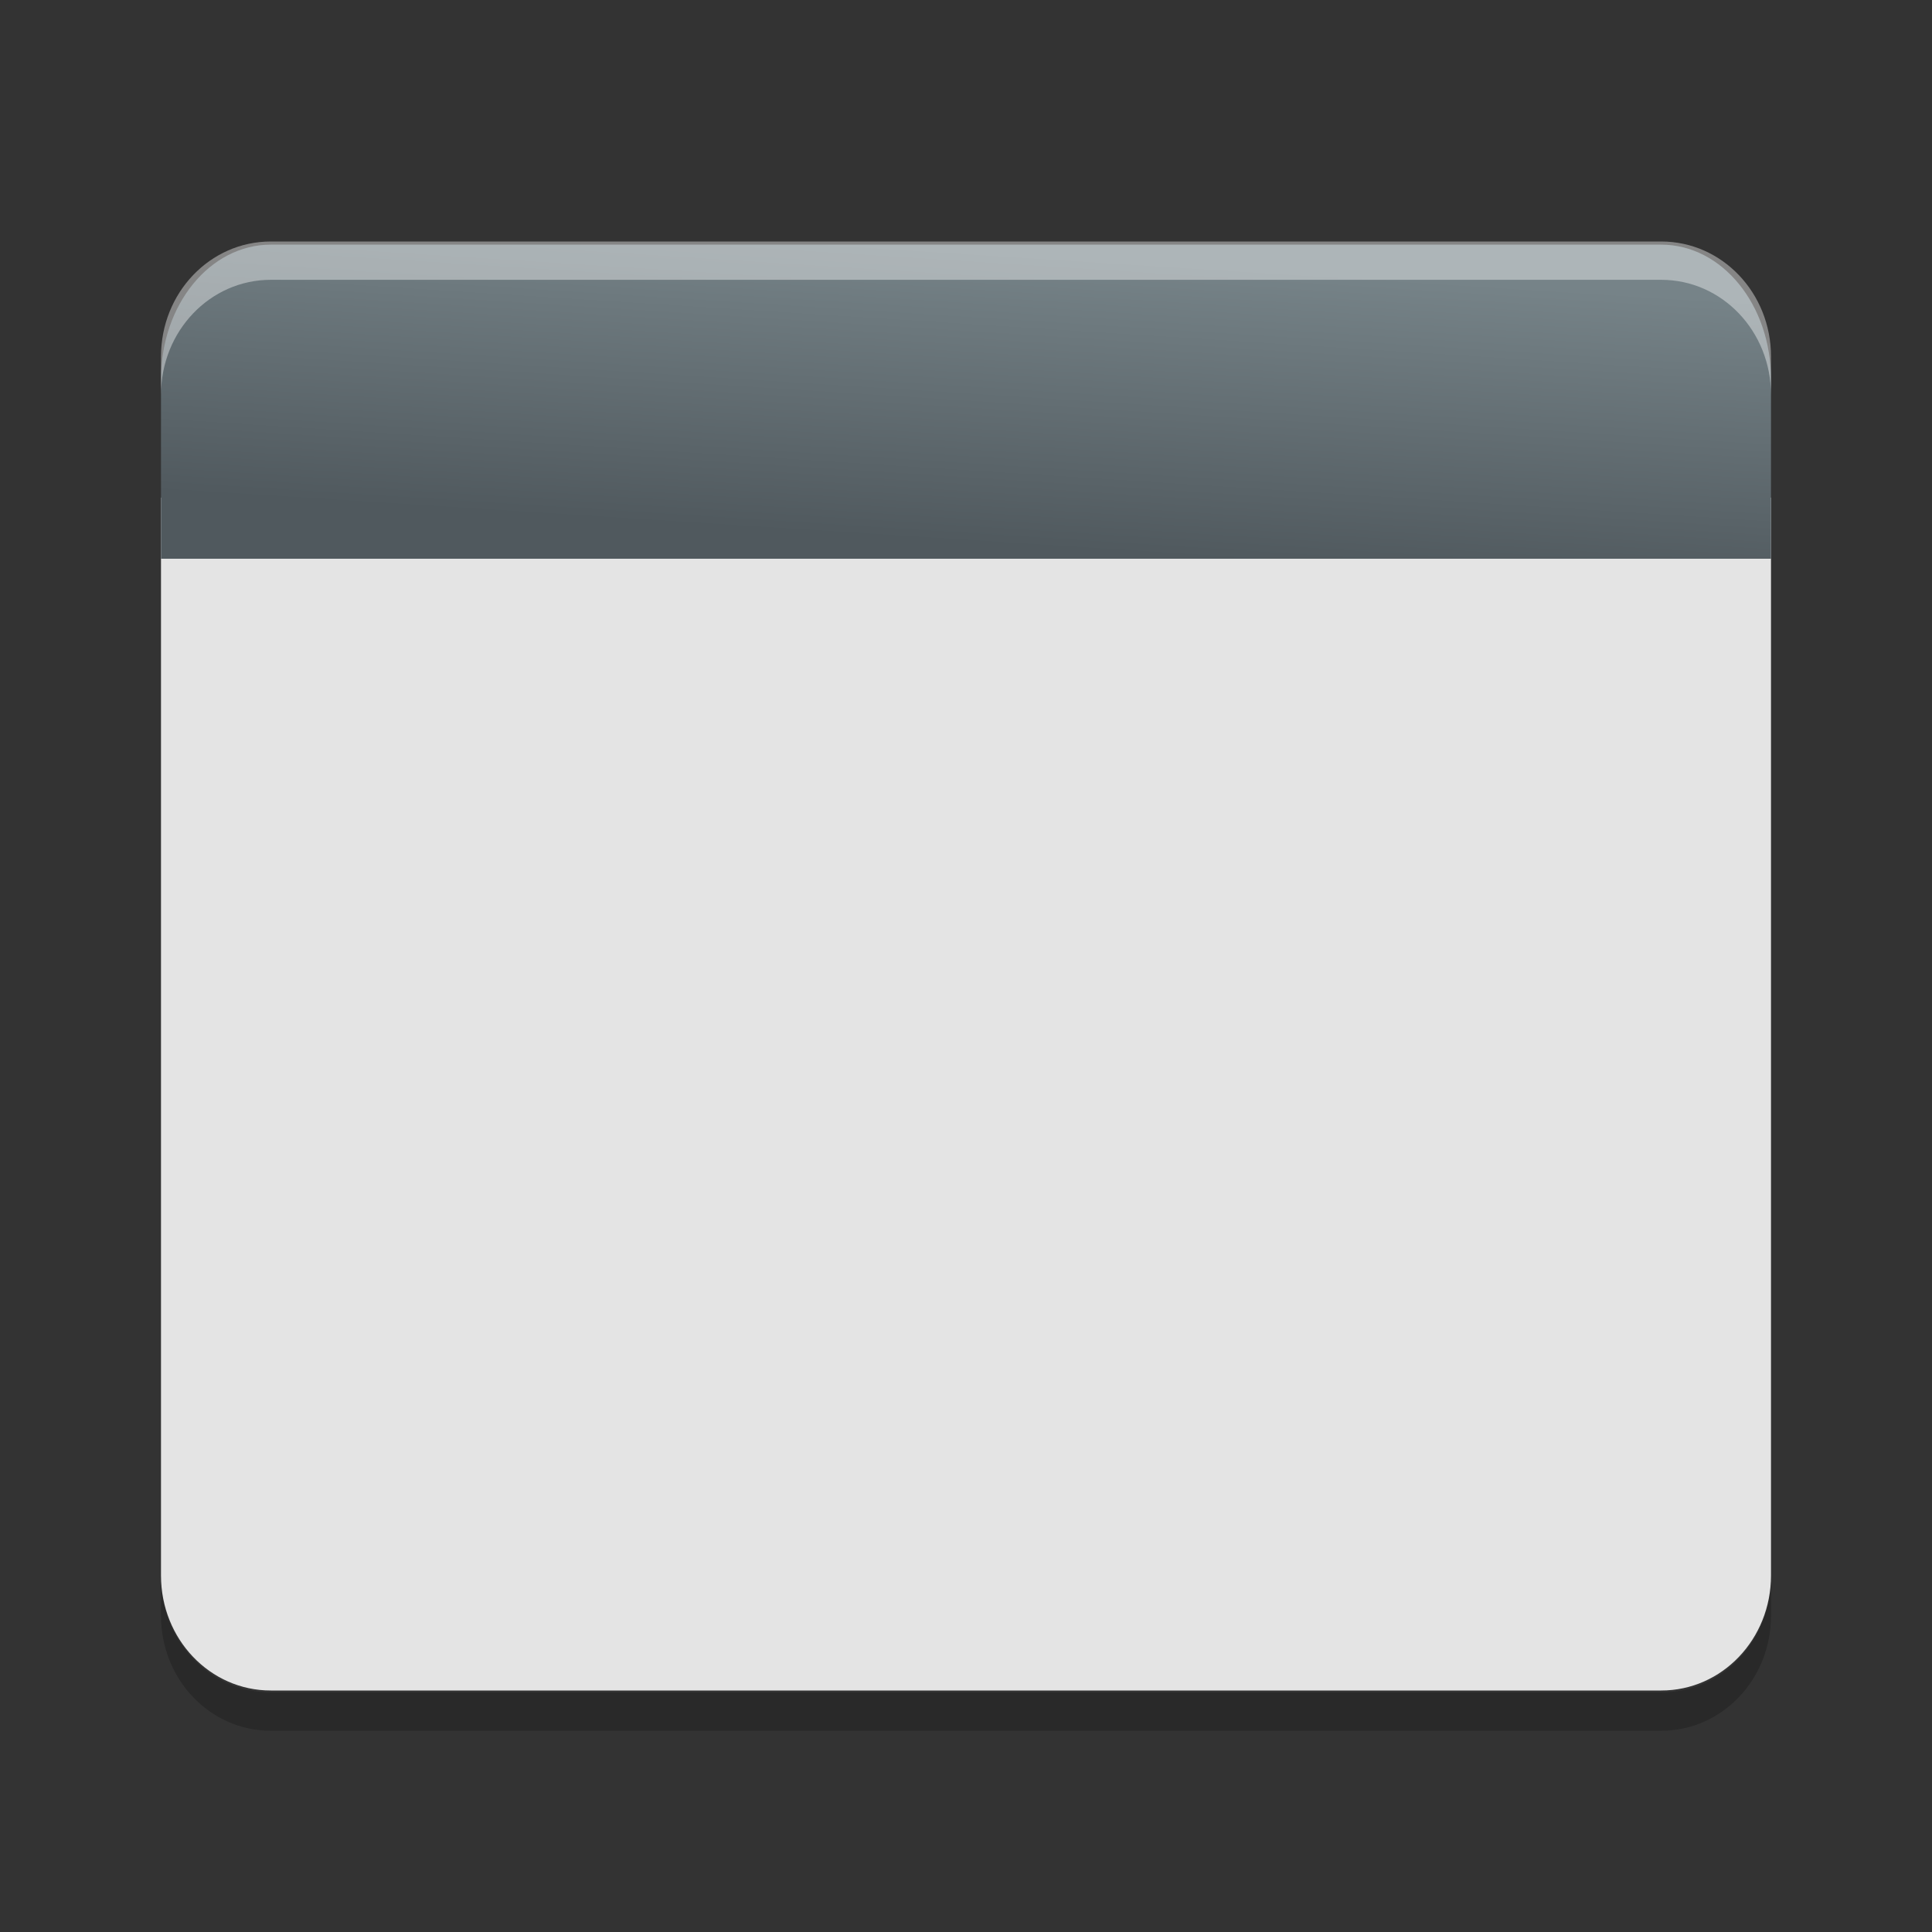 <?xml version="1.0" encoding="UTF-8" standalone="no"?>
<svg
   xmlns:dc="http://purl.org/dc/elements/1.1/"
   xmlns:cc="http://creativecommons.org/ns#"
   xmlns:rdf="http://www.w3.org/1999/02/22-rdf-syntax-ns#"
   xmlns:svg="http://www.w3.org/2000/svg"
   xmlns="http://www.w3.org/2000/svg"
   xmlns:xlink="http://www.w3.org/1999/xlink"
   xmlns:sodipodi="http://sodipodi.sourceforge.net/DTD/sodipodi-0.dtd"
   xmlns:inkscape="http://www.inkscape.org/namespaces/inkscape"
   width="24"
   height="24"
   version="1"
   id="svg16"
   sodipodi:docname="preferences-system-windows.svg"
   inkscape:version="0.92.4 5da689c313, 2019-01-14">
  <rect width="100%" height="100%" fill="#333333" stroke="none"/>
  <defs
     id="defs20">
    <linearGradient
       inkscape:collect="always"
       id="linearGradient857">
      <stop
         style="stop-color:#50595e;stop-opacity:1"
         offset="0"
         id="stop853" />
      <stop
         style="stop-color:#768388;stop-opacity:1"
         offset="1"
         id="stop855" />
    </linearGradient>
    <linearGradient
       inkscape:collect="always"
       xlink:href="#linearGradient857"
       id="linearGradient859"
       x1="24.881"
       y1="28.619"
       x2="25.22"
       y2="22.11"
       gradientUnits="userSpaceOnUse"
       gradientTransform="matrix(0.455,0,0,0.557,0.182,-9.224)" />
  </defs>
  <sodipodi:namedview
     pagecolor="#ffffff"
     bordercolor="#666666"
     borderopacity="1"
     objecttolerance="10"
     gridtolerance="10"
     guidetolerance="10"
     inkscape:pageopacity="0"
     inkscape:pageshadow="2"
     inkscape:window-width="1366"
     inkscape:window-height="691"
     id="namedview18"
     showgrid="false"
     inkscape:zoom="29.5"
     inkscape:cx="11.513911"
     inkscape:cy="0.74255507"
     inkscape:window-x="0"
     inkscape:window-y="0"
     inkscape:window-maximized="1"
     inkscape:current-layer="svg16" />
  <path
     style="opacity:0.2;stroke-width:0.465"
     d="m 2,19.594 v 0.476 C 2,20.862 2.608,21.5 3.364,21.5 H 20.636 C 21.392,21.5 22,20.862 22,20.071 v -0.476 c 0,0.792 -0.608,1.429 -1.364,1.429 H 3.364 C 2.608,21.024 2,20.386 2,19.594 Z"
     id="path14"
     inkscape:connector-curvature="0" />
  <path
     style="fill:#e4e4e4;stroke-width:0.465"
     d="M 2,6.182 V 19.571 C 2,20.362 2.608,21 3.364,21 H 20.636 C 21.392,21 22,20.362 22,19.571 V 6.182 Z"
     id="path6"
     inkscape:connector-curvature="0" />
  <path
     style="fill:url(#linearGradient859);fill-opacity:1;stroke-width:0.503"
     d="M 3.364,3.039 C 2.608,3.039 2,3.785 2,4.711 V 6.941 H 22 V 4.711 C 22,3.785 21.392,3.039 20.636,3.039 Z"
     id="path8"
     inkscape:connector-curvature="0" />
  <path
     inkscape:connector-curvature="0"
     style="opacity:0.4;fill:#ffffff;stroke-width:0.465"
     d="M 3.364,3 C 2.608,3 2,3.638 2,4.429 V 4.906 C 2,4.114 2.608,3.476 3.364,3.476 H 20.636 C 21.392,3.476 22,4.114 22,4.906 V 4.429 C 22,3.638 21.392,3 20.636,3 Z"
     id="path12-4" />
</svg>
